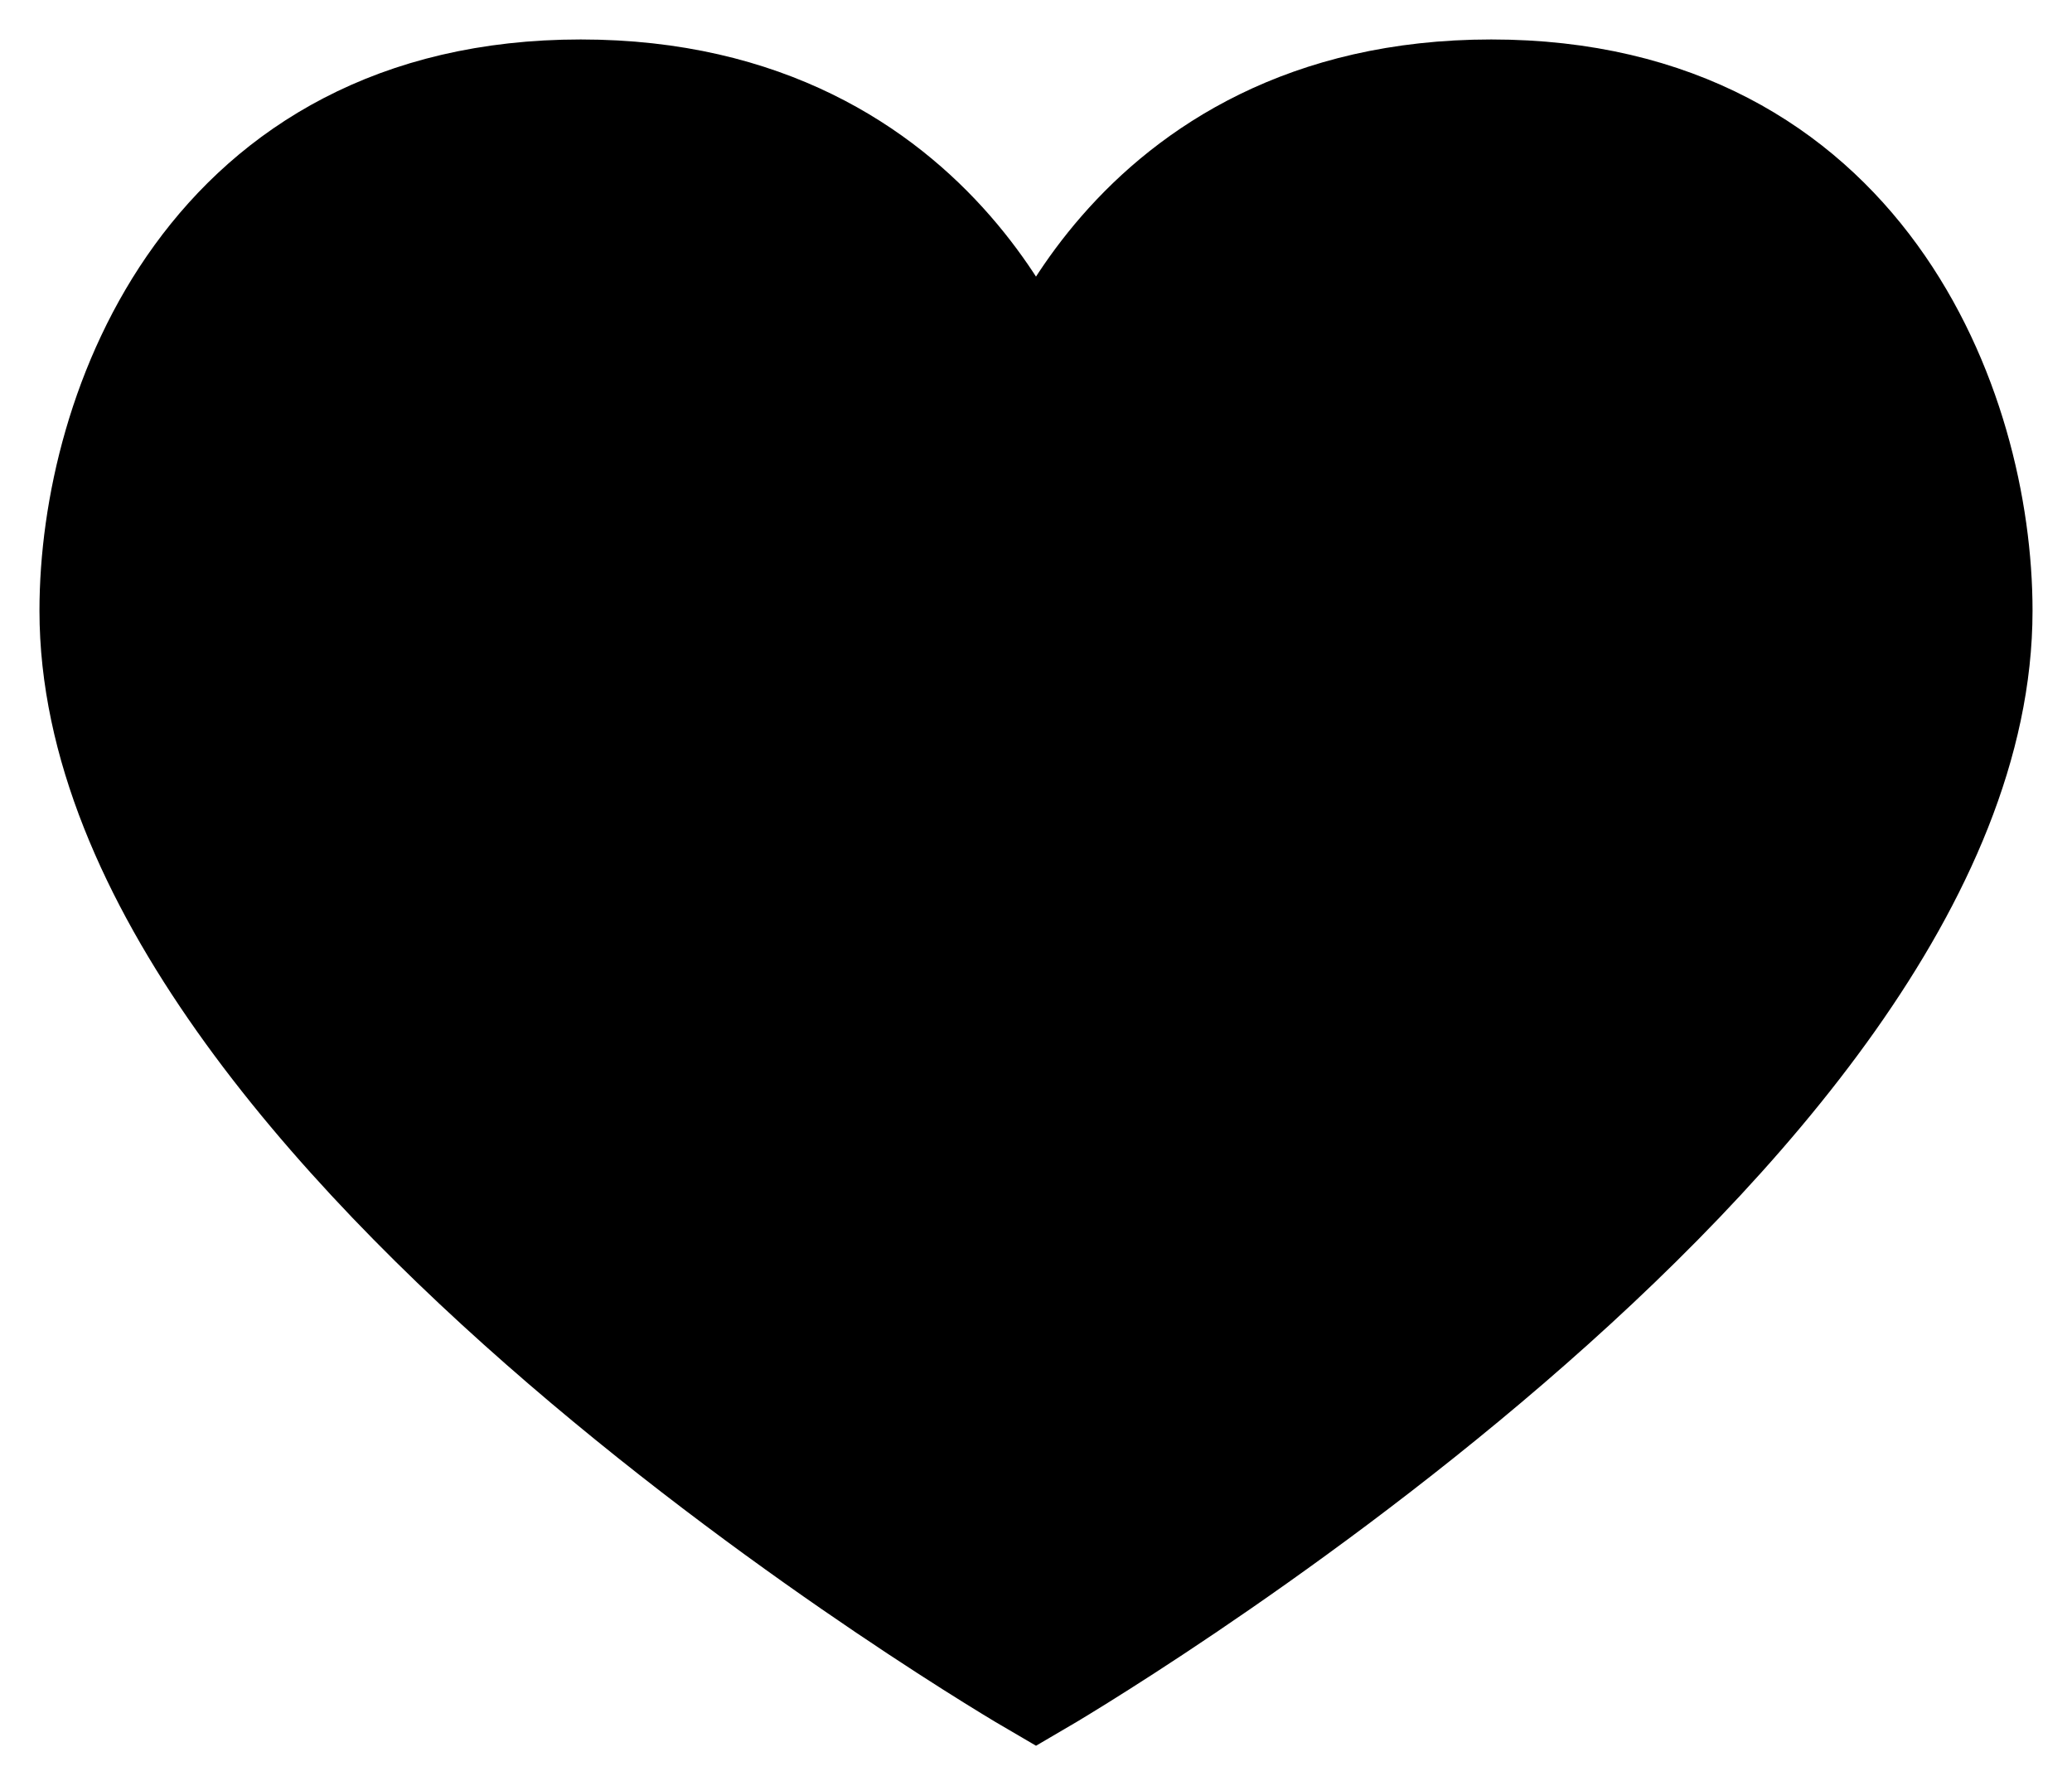 <?xml version="1.0" encoding="utf-8"?>
<svg viewBox="0 0 21 18" fill="none" xmlns="http://www.w3.org/2000/svg">
<path d="M15.114 1C11.406 1 10.5 4.164 10.5 4.164C10.5 4.164 9.594 1 5.886 1C2.179 1 1 4.164 1 6.19C1 11.466 10.5 17 10.5 17C10.5 17 20 11.459 20 6.19C20 4.164 18.821 1 15.114 1Z" fill="black" stroke="black" stroke-width="1.2" stroke-miterlimit="10"/>
</svg>